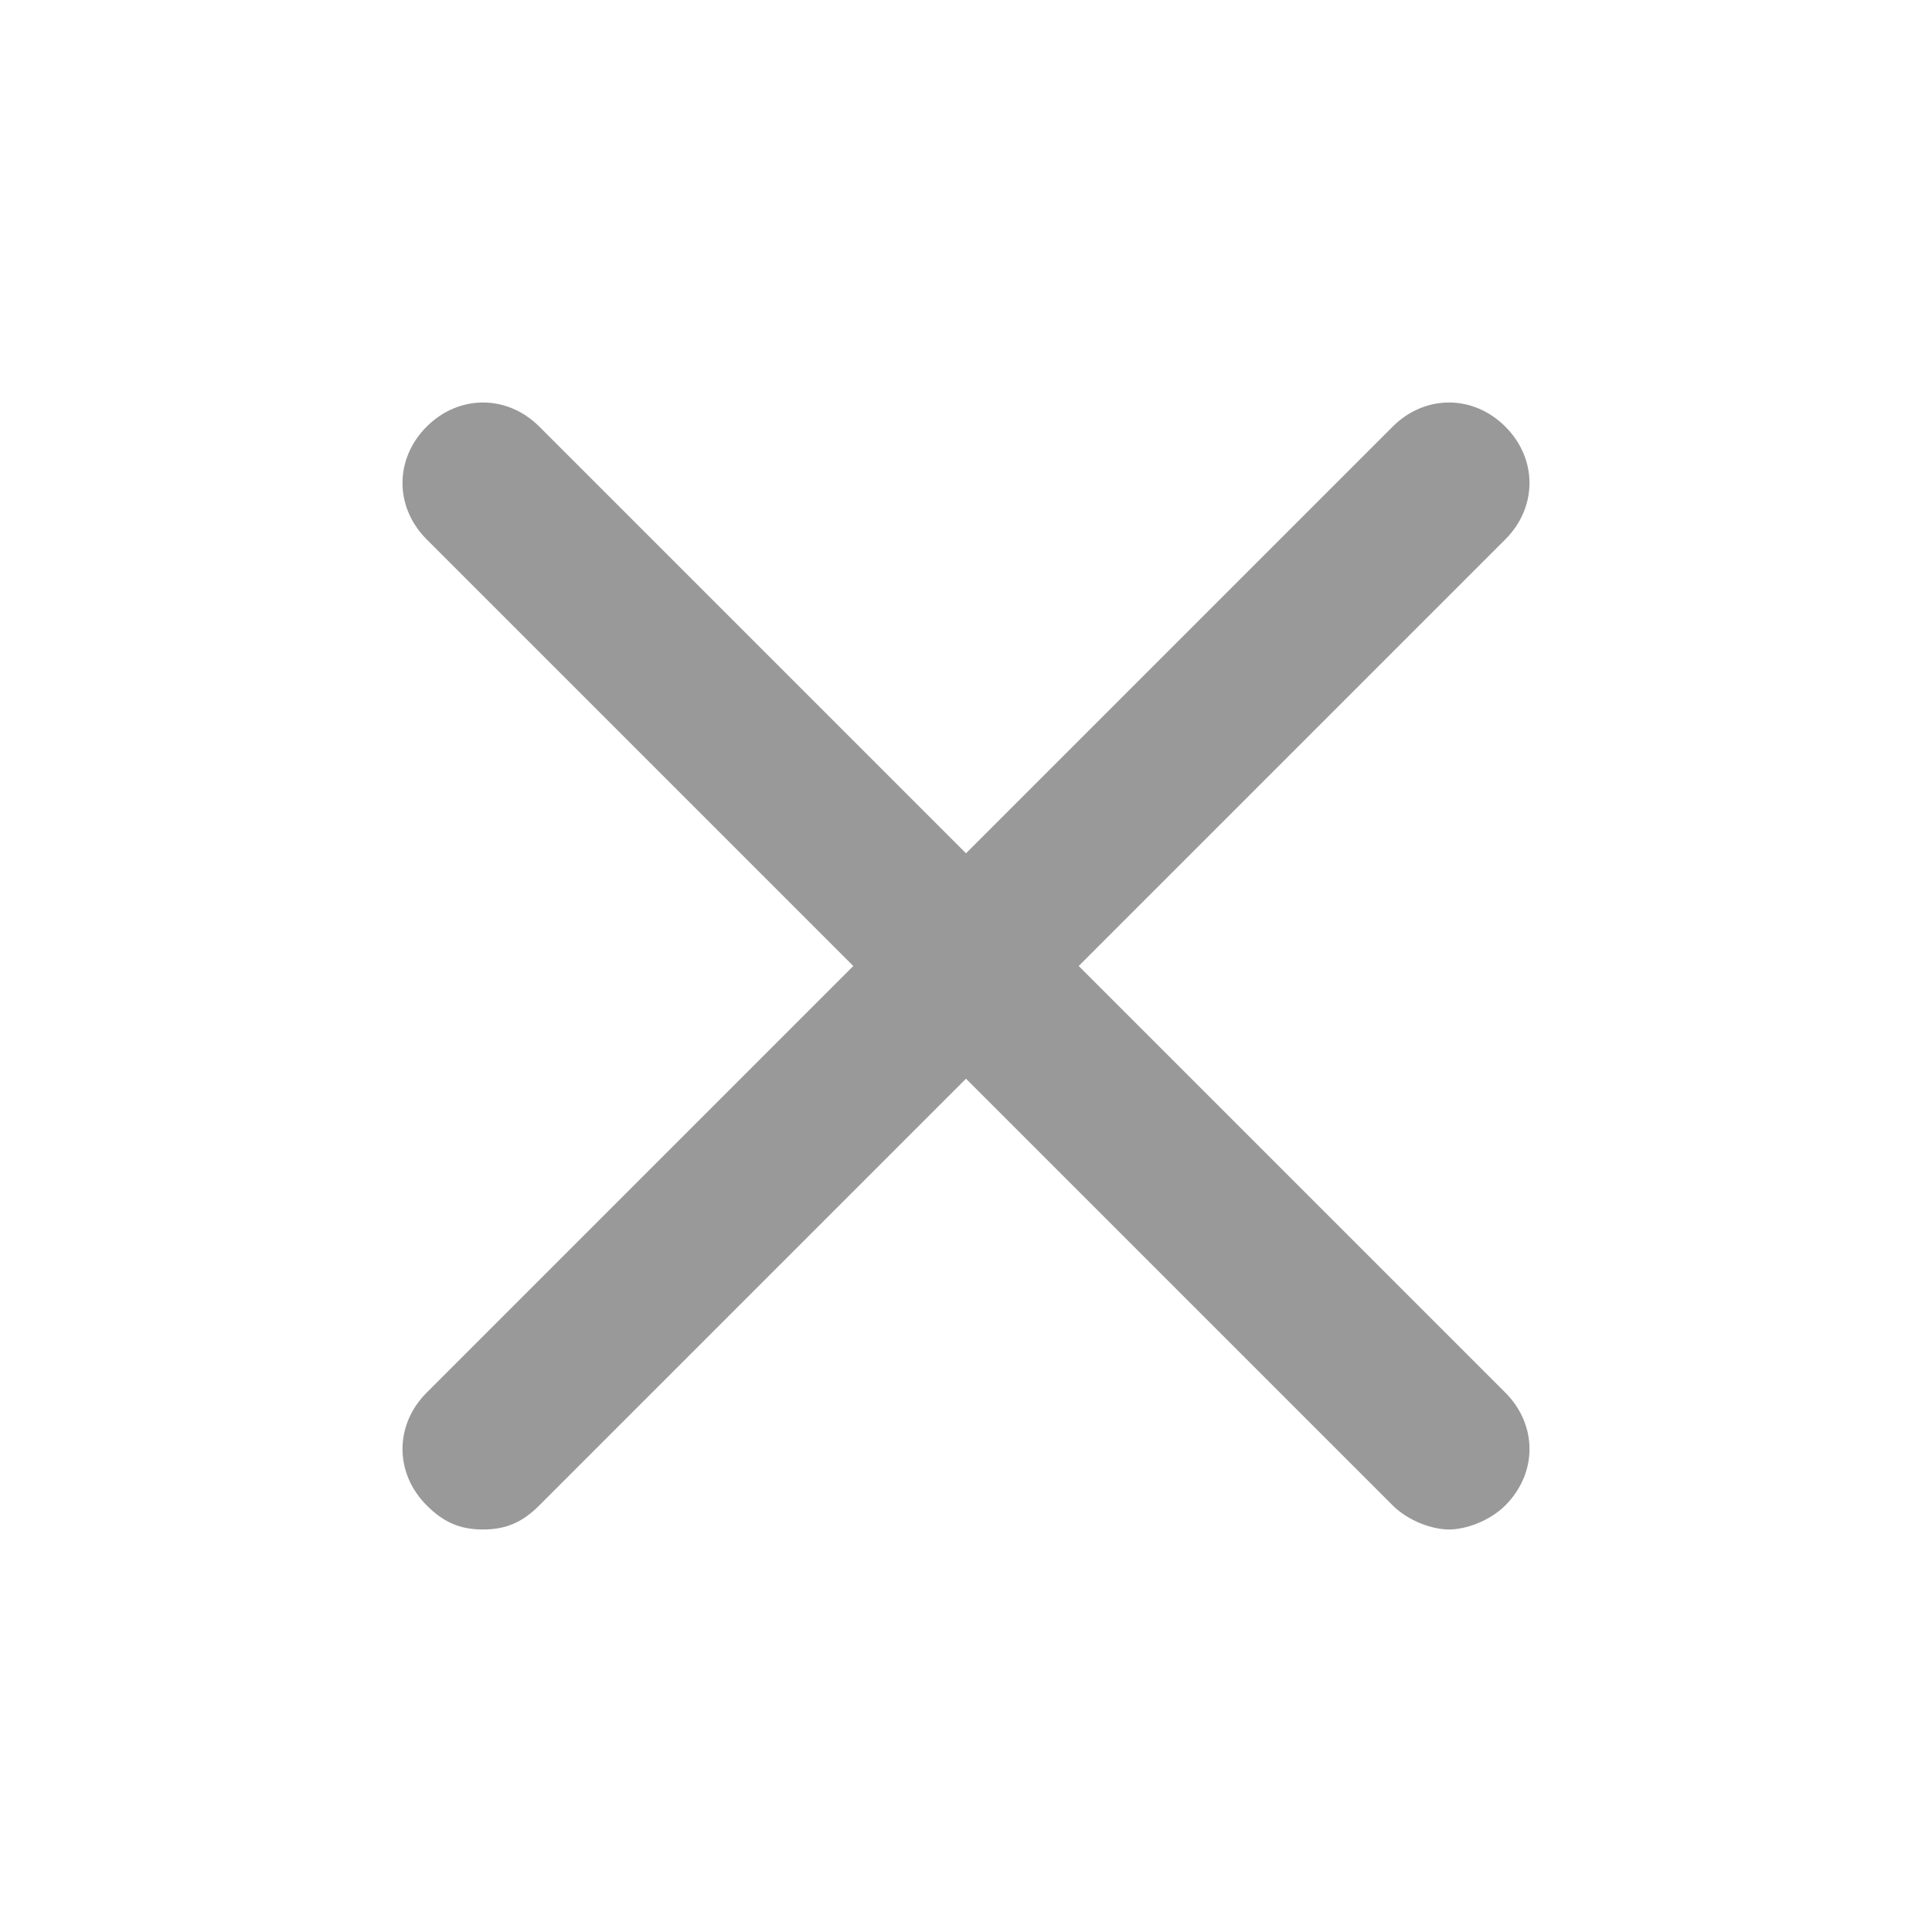 <svg viewBox="0 0 24 24" xmlns="http://www.w3.org/2000/svg"><path d="M5.3 18.7c.2.2.4.3.7.3s.5-.1.7-.3l5.3-5.3 5.3 5.3c.2.2.5.3.7.3s.5-.1.7-.3c.4-.4.4-1 0-1.4L13.4 12l5.3-5.3c.4-.4.4-1 0-1.4s-1-.4-1.4 0L12 10.6 6.7 5.3c-.4-.4-1-.4-1.4 0s-.4 1 0 1.4l5.3 5.3-5.3 5.3c-.4.4-.4 1 0 1.4z" fill="#999" class="fill-000000"/></svg>